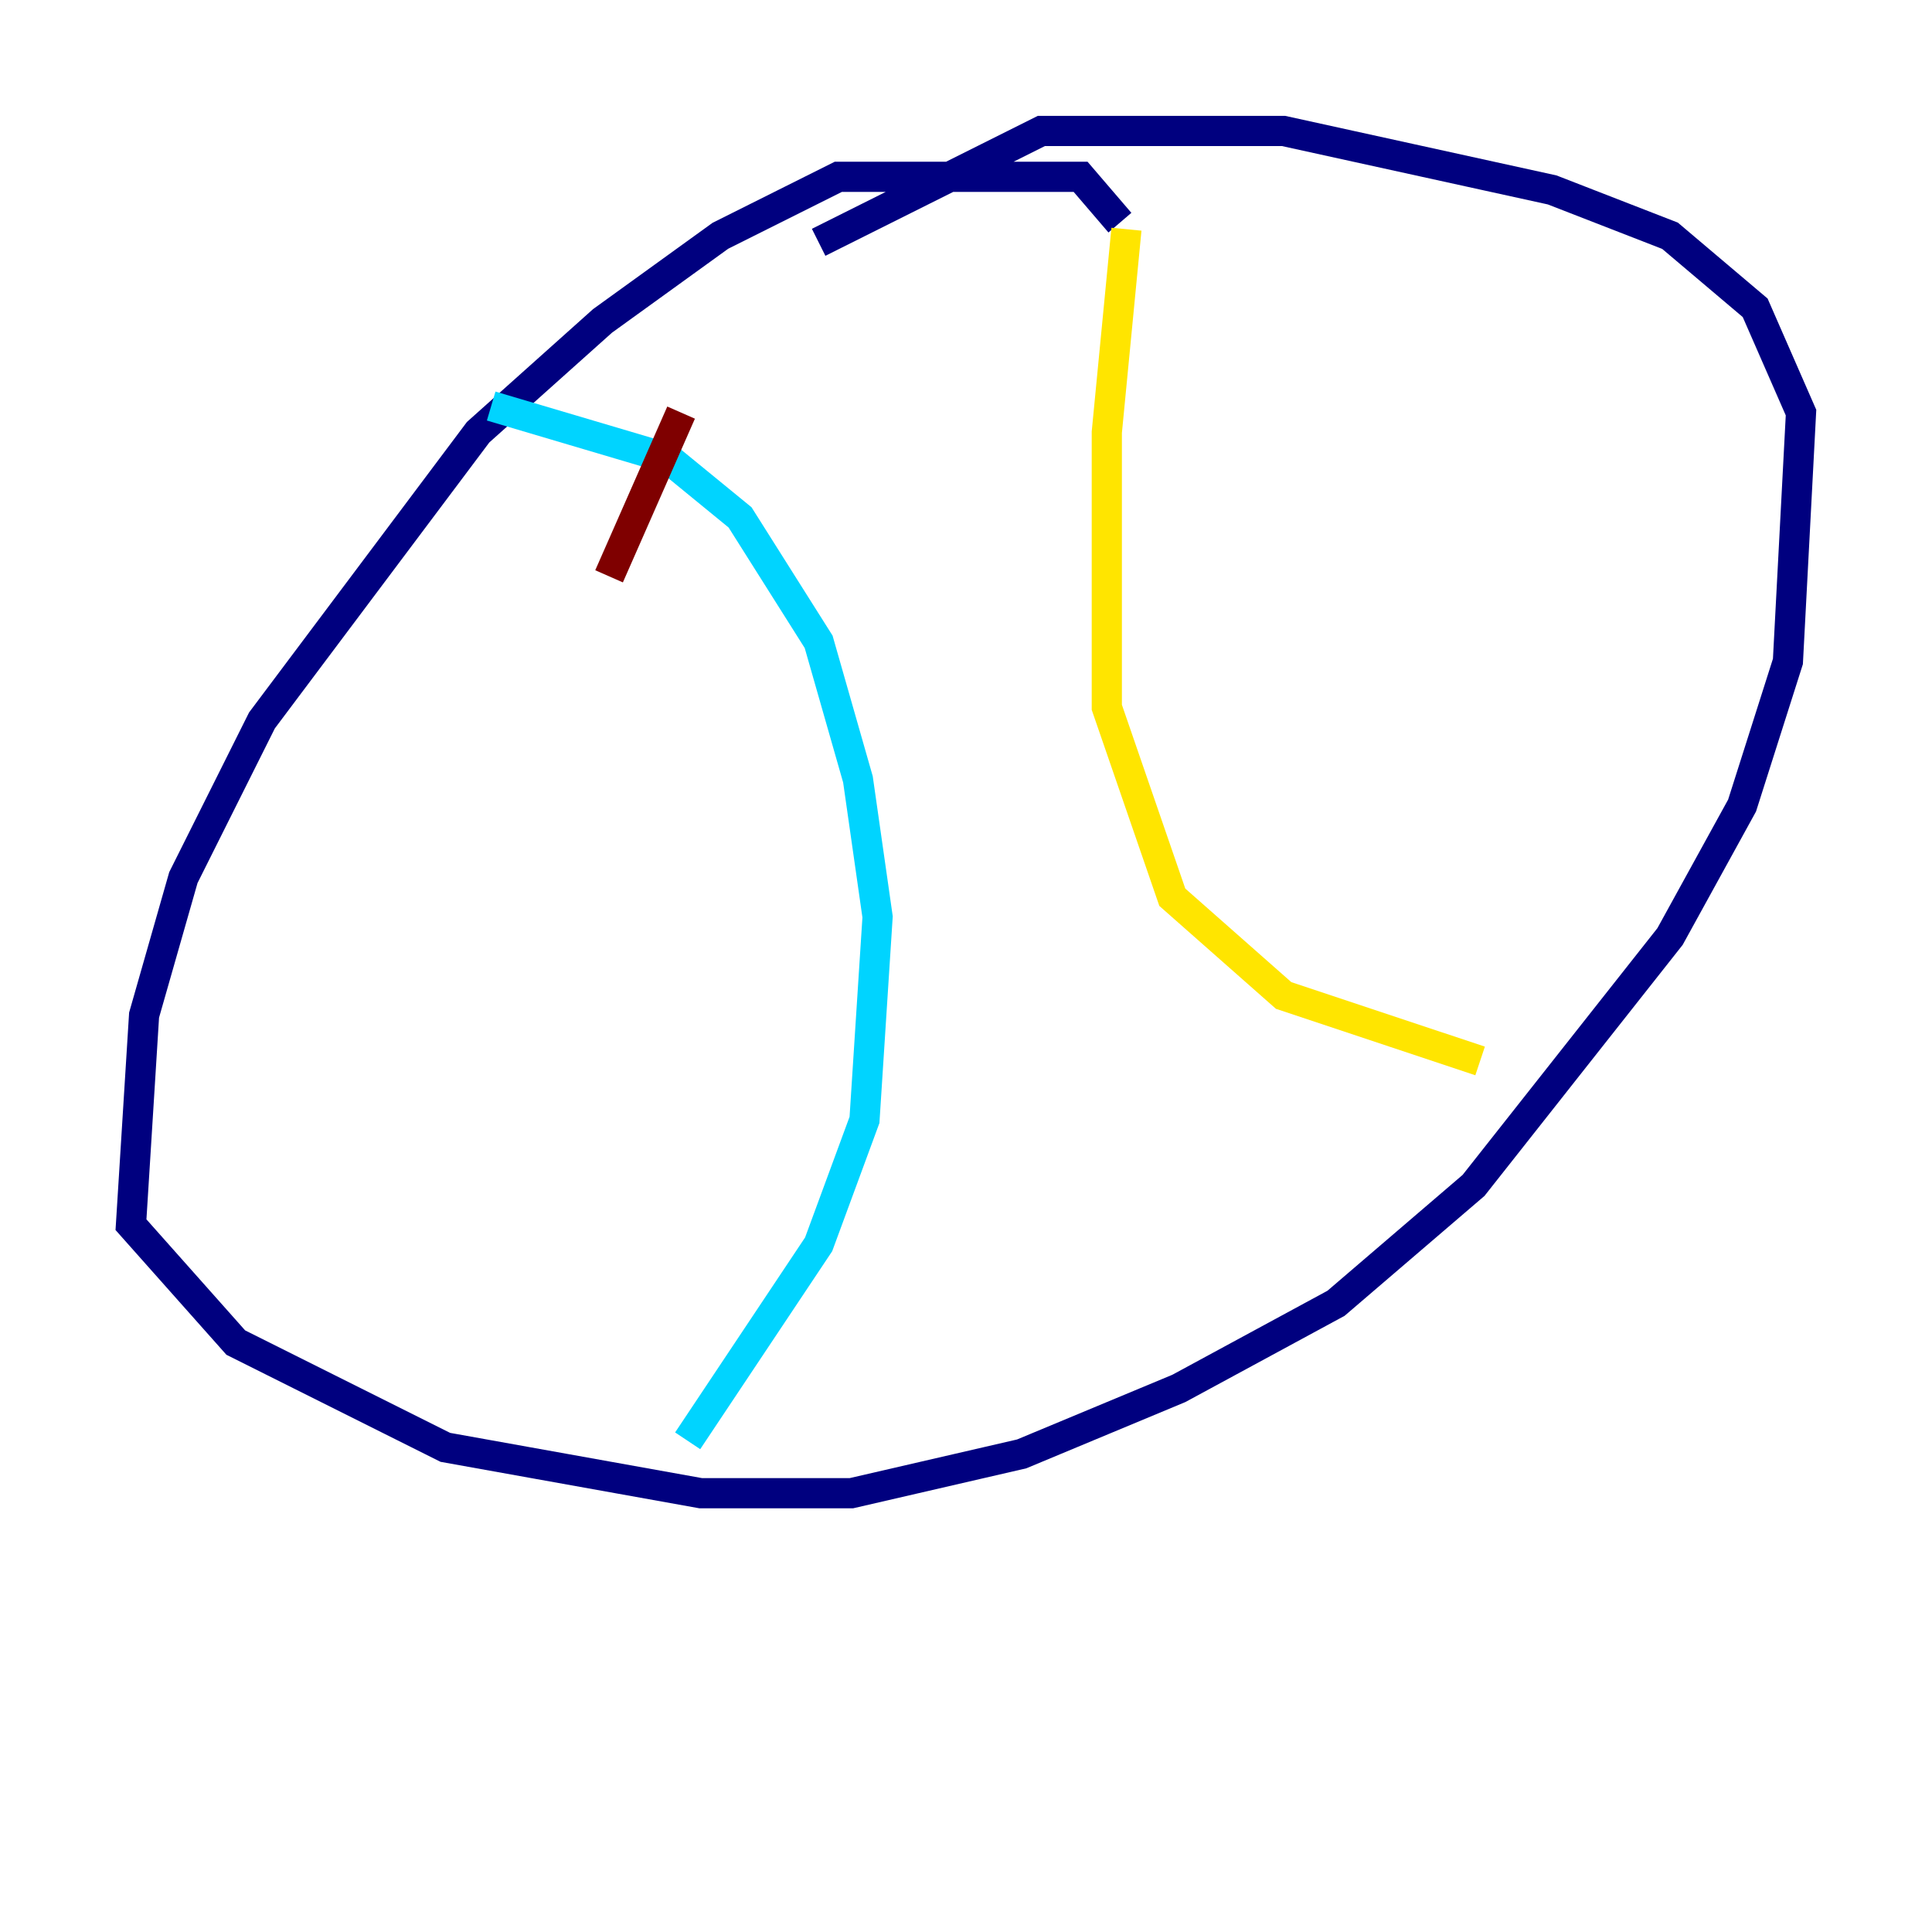 <?xml version="1.0" encoding="utf-8" ?>
<svg baseProfile="tiny" height="128" version="1.2" viewBox="0,0,128,128" width="128" xmlns="http://www.w3.org/2000/svg" xmlns:ev="http://www.w3.org/2001/xml-events" xmlns:xlink="http://www.w3.org/1999/xlink"><defs /><polyline fill="none" points="74.197,14.752 71.593,11.715 55.539,11.715 47.729,15.62 39.919,21.261 31.675,28.637 17.356,47.729 12.149,58.142 9.546,67.254 8.678,81.139 15.62,88.949 29.505,95.891 46.427,98.929 56.407,98.929 67.688,96.325 78.102,91.986 88.515,86.346 97.627,78.536 110.644,62.047 115.417,53.37 118.454,43.824 119.322,27.336 116.285,20.393 110.644,15.62 102.834,12.583 85.044,8.678 68.99,8.678 54.237,16.054" stroke="#00007f" stroke-width="2" /><polyline fill="none" points="32.542,26.902 44.258,30.373 49.031,34.278 54.237,42.522 56.841,51.634 58.142,60.746 57.275,74.197 54.237,82.441 45.559,95.458" stroke="#00d4ff" stroke-width="2" /><polyline fill="none" points="74.63,15.186 73.329,28.637 73.329,46.861 77.668,59.444 85.044,65.953 98.061,70.291" stroke="#ffe500" stroke-width="2" /><polyline fill="none" points="45.125,27.336 40.352,38.183" stroke="#7f0000" stroke-width="2" /></svg>